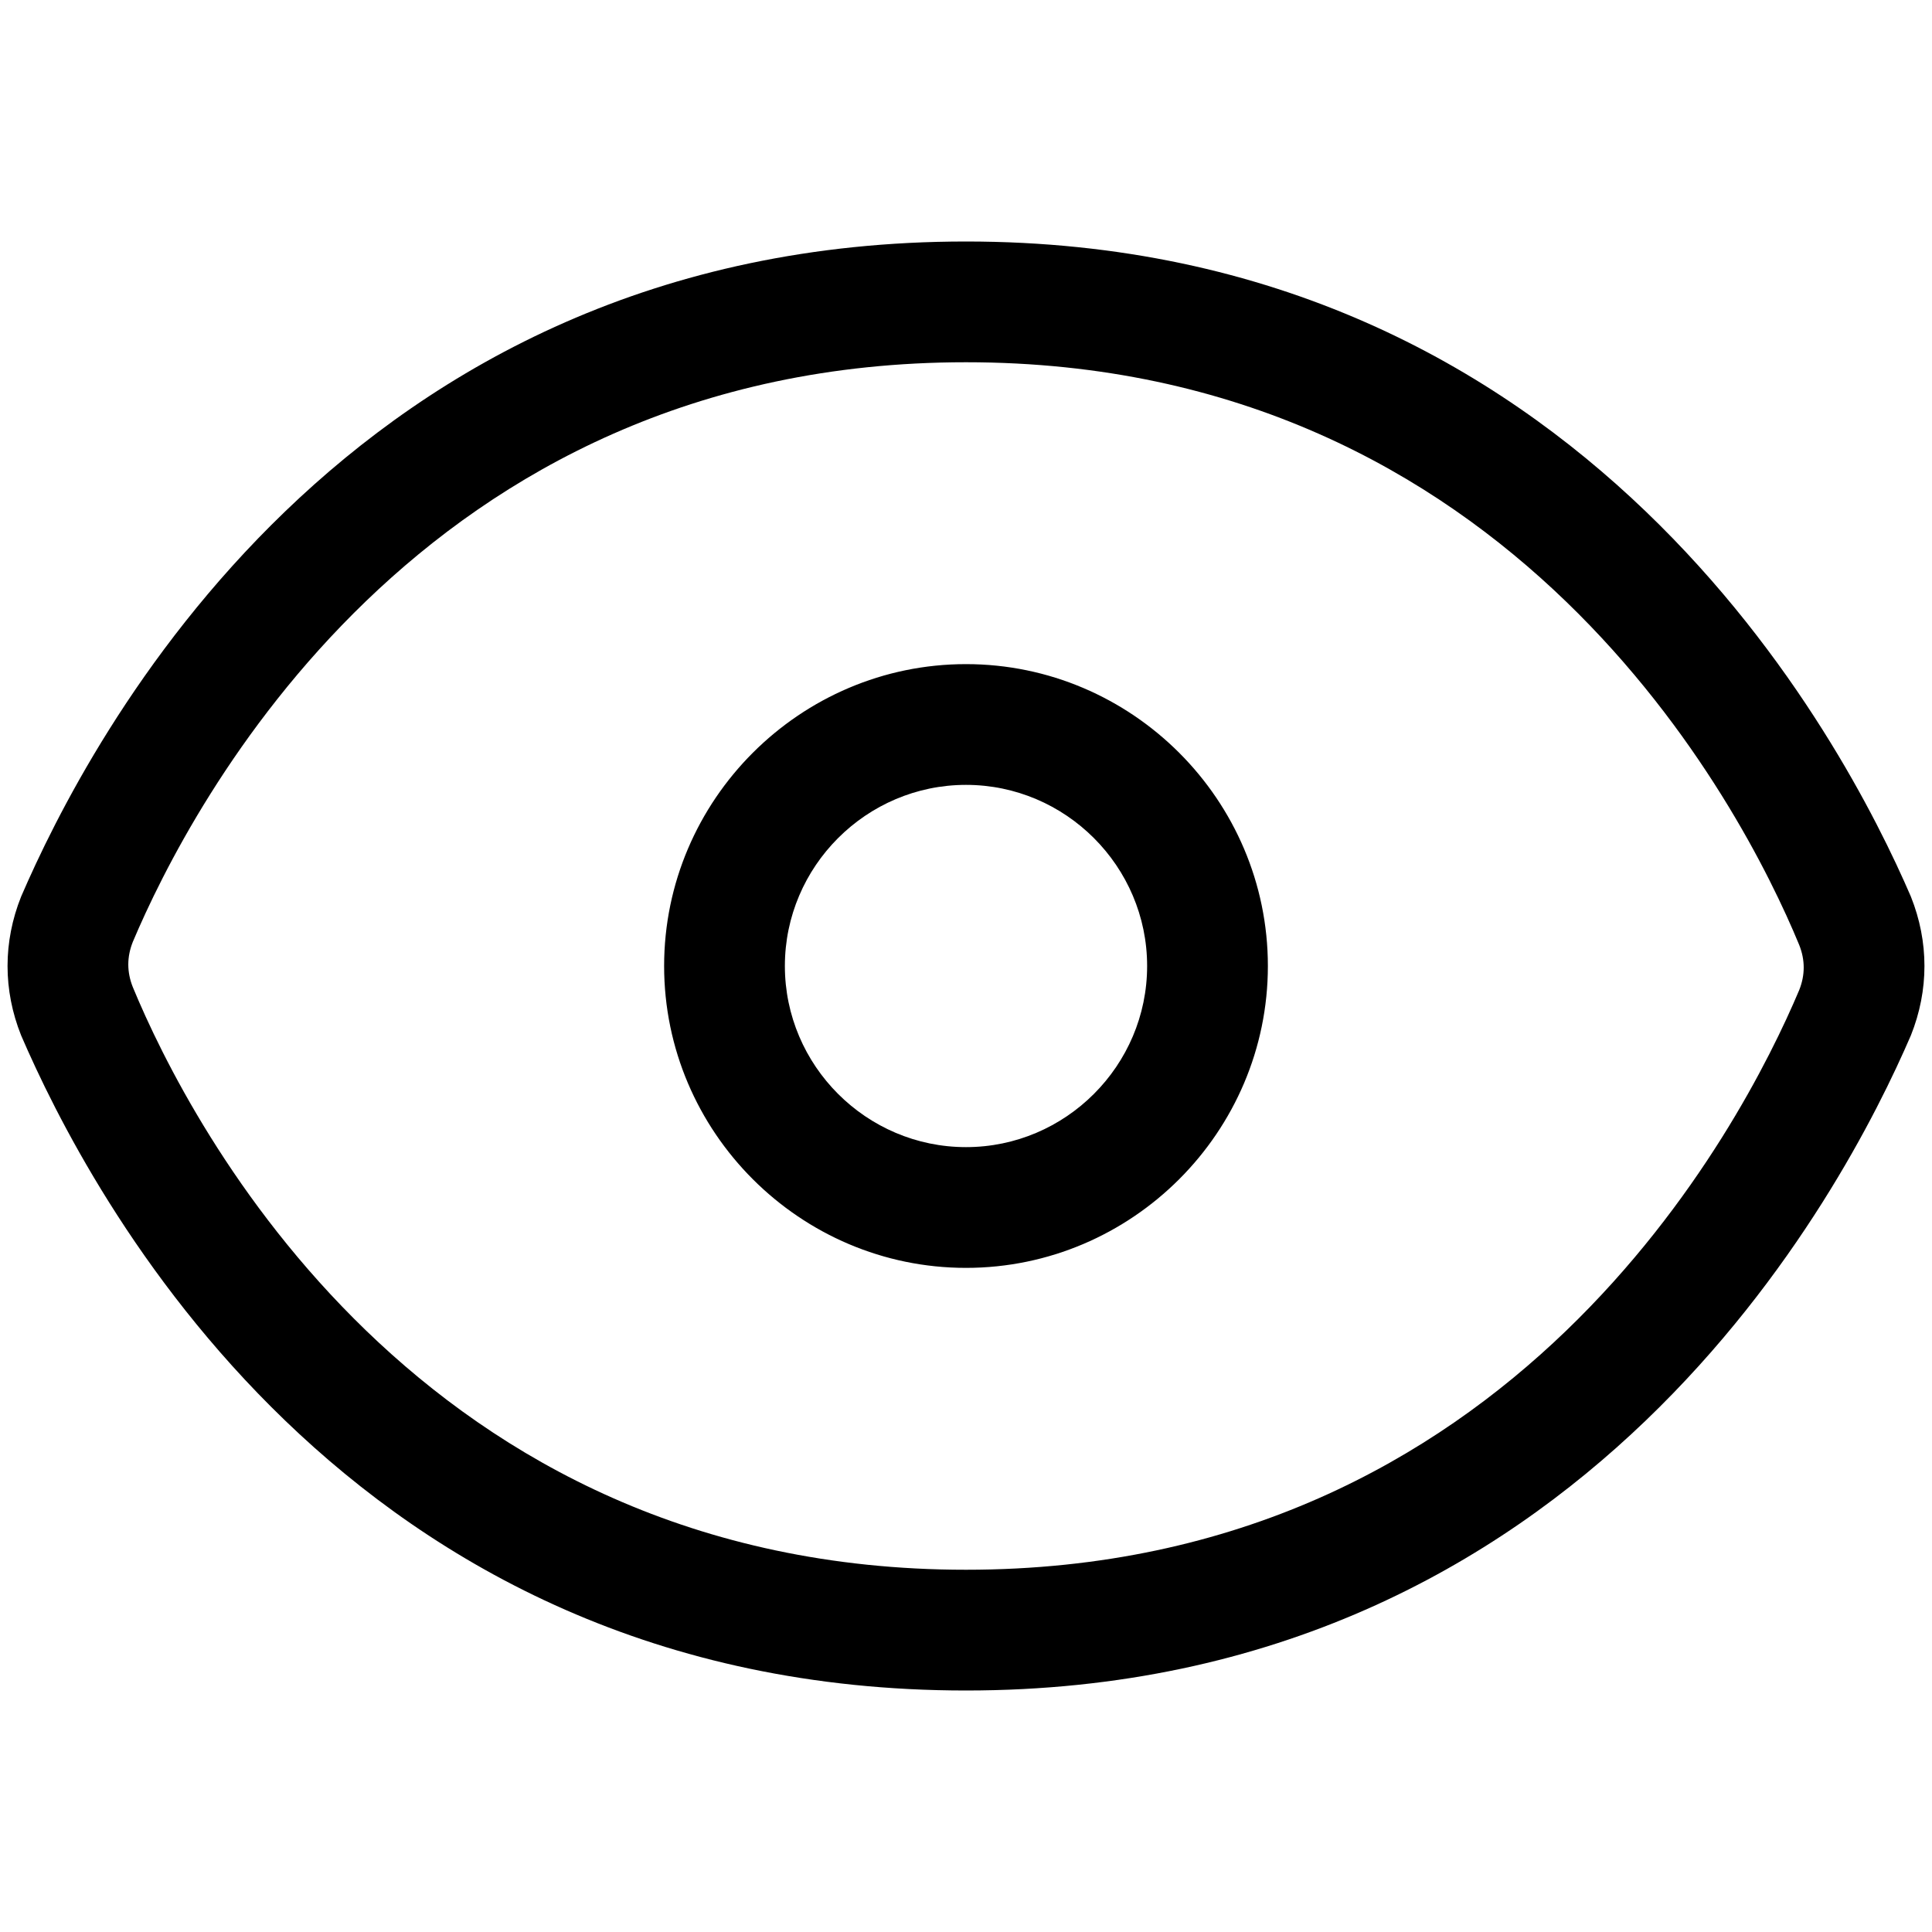 <?xml version="1.0" standalone="no"?><!DOCTYPE svg PUBLIC "-//W3C//DTD SVG 1.1//EN" "http://www.w3.org/Graphics/SVG/1.1/DTD/svg11.dtd"><svg t="1619496082766" class="icon" viewBox="0 0 1024 1024" version="1.1" xmlns="http://www.w3.org/2000/svg" p-id="4124" xmlns:xlink="http://www.w3.org/1999/xlink" width="200" height="200"><defs><style type="text/css"></style></defs><path d="M512 896C182.4 896 46.4 630.4 11.2 548.8c-9.6-24-9.6-49.6 0-73.6C46.4 393.6 182.4 128 512 128c328 0 465.6 265.6 500.8 347.2 9.6 24 9.6 49.6 0 73.6C977.6 630.4 840 896 512 896zM70.4 499.2c-3.2 8-3.2 16 0 24C100.8 596.8 222.4 832 512 832s411.2-235.2 441.6-307.2c3.2-8 3.2-16 0-24C923.2 427.2 801.6 192 512 192S100.8 427.2 70.4 499.2zM512 672c-88 0-160-72-160-160s72-160 160-160 160 72 160 160-72 160-160 160z m0-256c-52.8 0-96 43.2-96 96s43.2 96 96 96 96-43.2 96-96-43.2-96-96-96z" p-id="4125"></path></svg>